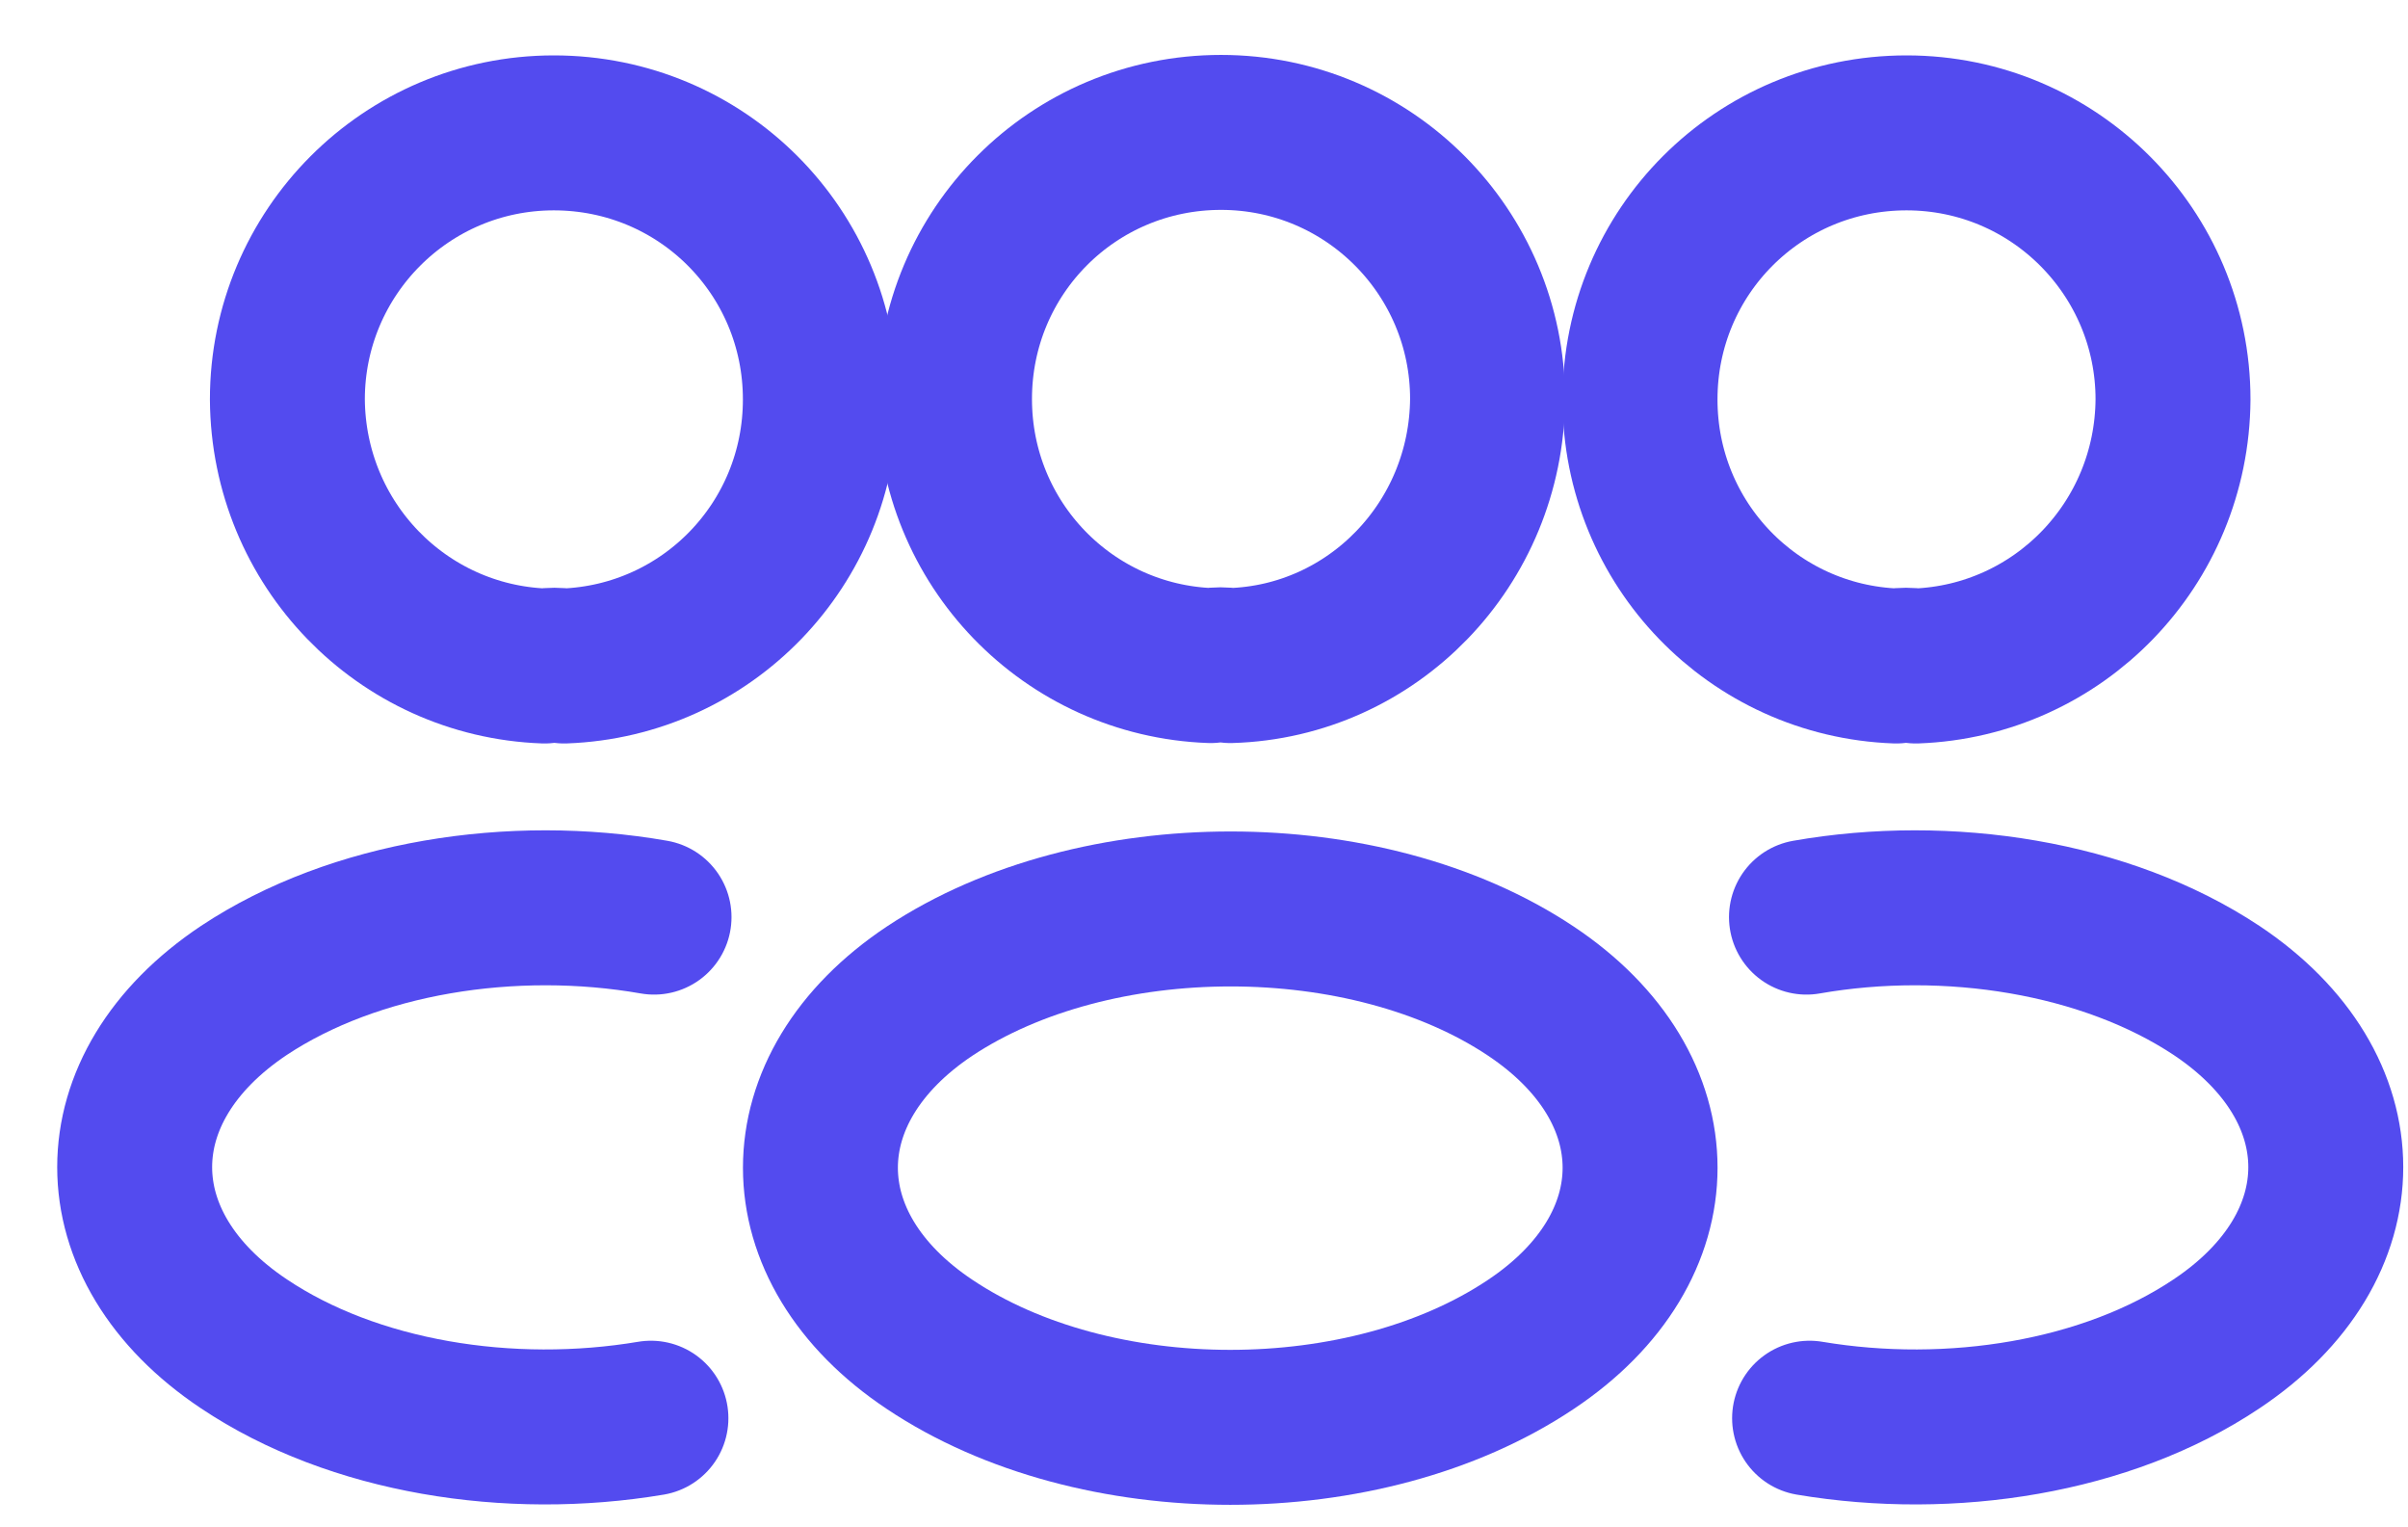 <svg width="41" height="26" viewBox="0 0 41 26" fill="none" xmlns="http://www.w3.org/2000/svg">
<path d="M9.272 11.337C9.378 11.32 9.501 11.32 9.606 11.337C12.034 11.249 13.968 9.262 13.968 6.8C13.968 4.284 11.946 2.262 9.43 2.262C6.915 2.262 4.893 4.302 4.893 6.8C4.91 9.262 6.845 11.249 9.272 11.337Z" stroke="#534BEF" stroke-width="2.638" stroke-linecap="round" stroke-linejoin="round"/>
<path d="M11.083 24.142C8.673 24.547 6.017 24.125 4.153 22.876C1.673 21.222 1.673 18.514 4.153 16.86C6.035 15.612 8.726 15.19 11.136 15.612" stroke="#534BEF" stroke-width="2.638" stroke-linecap="round" stroke-linejoin="round"/>
<path d="M20.948 11.33C20.843 11.312 20.719 11.312 20.614 11.33C18.187 11.242 16.252 9.254 16.252 6.792C16.252 4.277 18.275 2.254 20.79 2.254C23.305 2.254 25.328 4.294 25.328 6.792C25.31 9.254 23.375 11.259 20.948 11.33Z" stroke="#534BEF" stroke-width="2.638" stroke-linecap="round" stroke-linejoin="round"/>
<path d="M15.829 16.871C13.349 18.524 13.349 21.233 15.829 22.886C18.643 24.768 23.251 24.768 26.065 22.886C28.545 21.233 28.545 18.524 26.065 16.871C23.269 15.007 18.643 15.007 15.829 16.871Z" stroke="#534BEF" stroke-width="2.638" stroke-linecap="round" stroke-linejoin="round"/>
<path d="M32.62 11.337C32.514 11.32 32.391 11.32 32.286 11.337C29.859 11.249 27.924 9.262 27.924 6.8C27.924 4.284 29.947 2.262 32.462 2.262C34.977 2.262 36.999 4.302 36.999 6.8C36.982 9.262 35.047 11.249 32.62 11.337Z" stroke="#534BEF" stroke-width="2.638" stroke-linecap="round" stroke-linejoin="round"/>
<path d="M30.811 24.142C33.22 24.547 35.876 24.125 37.74 22.876C40.22 21.222 40.22 18.514 37.74 16.86C35.858 15.612 33.167 15.19 30.758 15.612" stroke="#534BEF" stroke-width="2.638" stroke-linecap="round" stroke-linejoin="round"/>
</svg>
